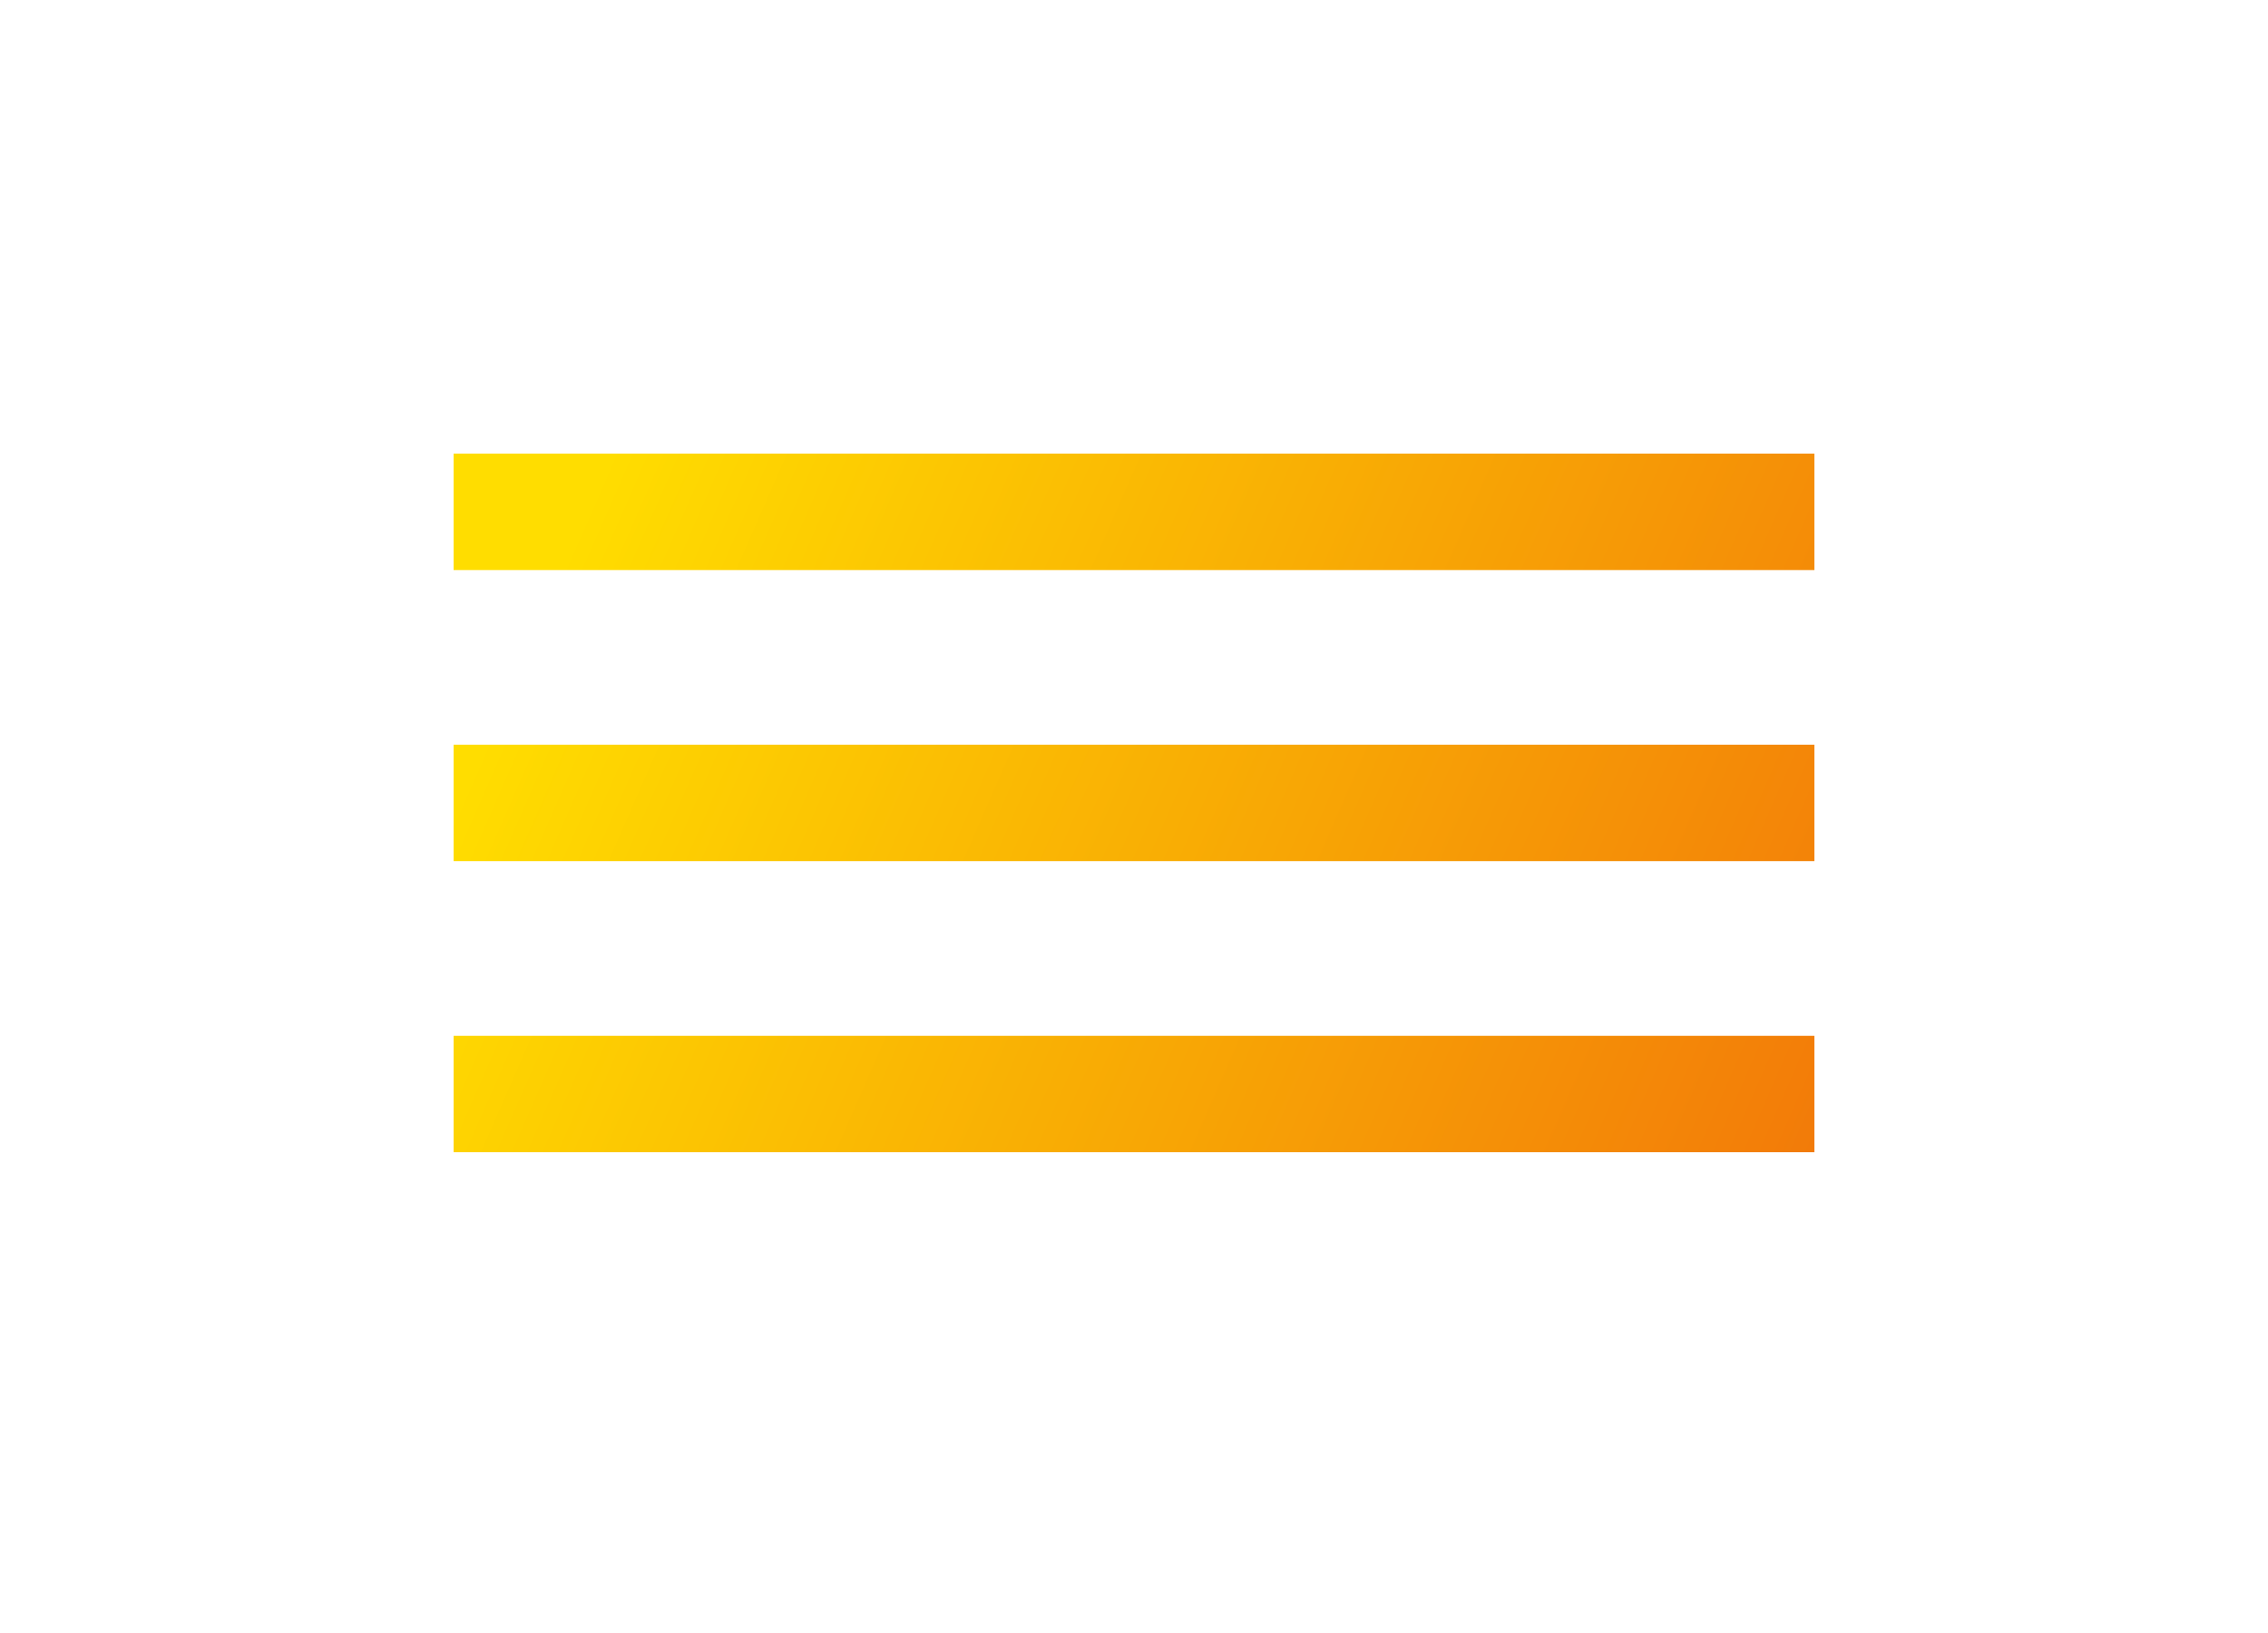 <svg width="50" height="36" viewBox="0 0 50 36" fill="none" xmlns="http://www.w3.org/2000/svg">
<g filter="url(#filter0_d)">
<path d="M10 6H40V8.567H10V6Z" fill="url(#paint0_linear)"/>
<path d="M10 12.417H40V14.984H10V12.417Z" fill="url(#paint1_linear)"/>
<path d="M10 18.835H40V21.401H10V18.835Z" fill="url(#paint2_linear)"/>
</g>
<defs>
<filter id="filter0_d" x="0" y="0" width="50" height="35.401" filterUnits="userSpaceOnUse" color-interpolation-filters="sRGB">
<feFlood flood-opacity="0" result="BackgroundImageFix"/>
<feColorMatrix in="SourceAlpha" type="matrix" values="0 0 0 0 0 0 0 0 0 0 0 0 0 0 0 0 0 0 127 0" result="hardAlpha"/>
<feOffset dy="4"/>
<feGaussianBlur stdDeviation="5"/>
<feColorMatrix type="matrix" values="0 0 0 0 1 0 0 0 0 0.8 0 0 0 0 0 0 0 0 0.39 0"/>
<feBlend mode="normal" in2="BackgroundImageFix" result="effect1_dropShadow"/>
<feBlend mode="normal" in="SourceGraphic" in2="effect1_dropShadow" result="shape"/>
</filter>
<linearGradient id="paint0_linear" x1="10.758" y1="12.124" x2="71.982" y2="38.962" gradientUnits="userSpaceOnUse">
<stop stop-color="#FFDD00"/>
<stop offset="1" stop-color="#E30613"/>
</linearGradient>
<linearGradient id="paint1_linear" x1="10.758" y1="12.124" x2="71.982" y2="38.962" gradientUnits="userSpaceOnUse">
<stop stop-color="#FFDD00"/>
<stop offset="1" stop-color="#E30613"/>
</linearGradient>
<linearGradient id="paint2_linear" x1="10.758" y1="12.124" x2="71.982" y2="38.962" gradientUnits="userSpaceOnUse">
<stop stop-color="#FFDD00"/>
<stop offset="1" stop-color="#E30613"/>
</linearGradient>
</defs>
</svg>
